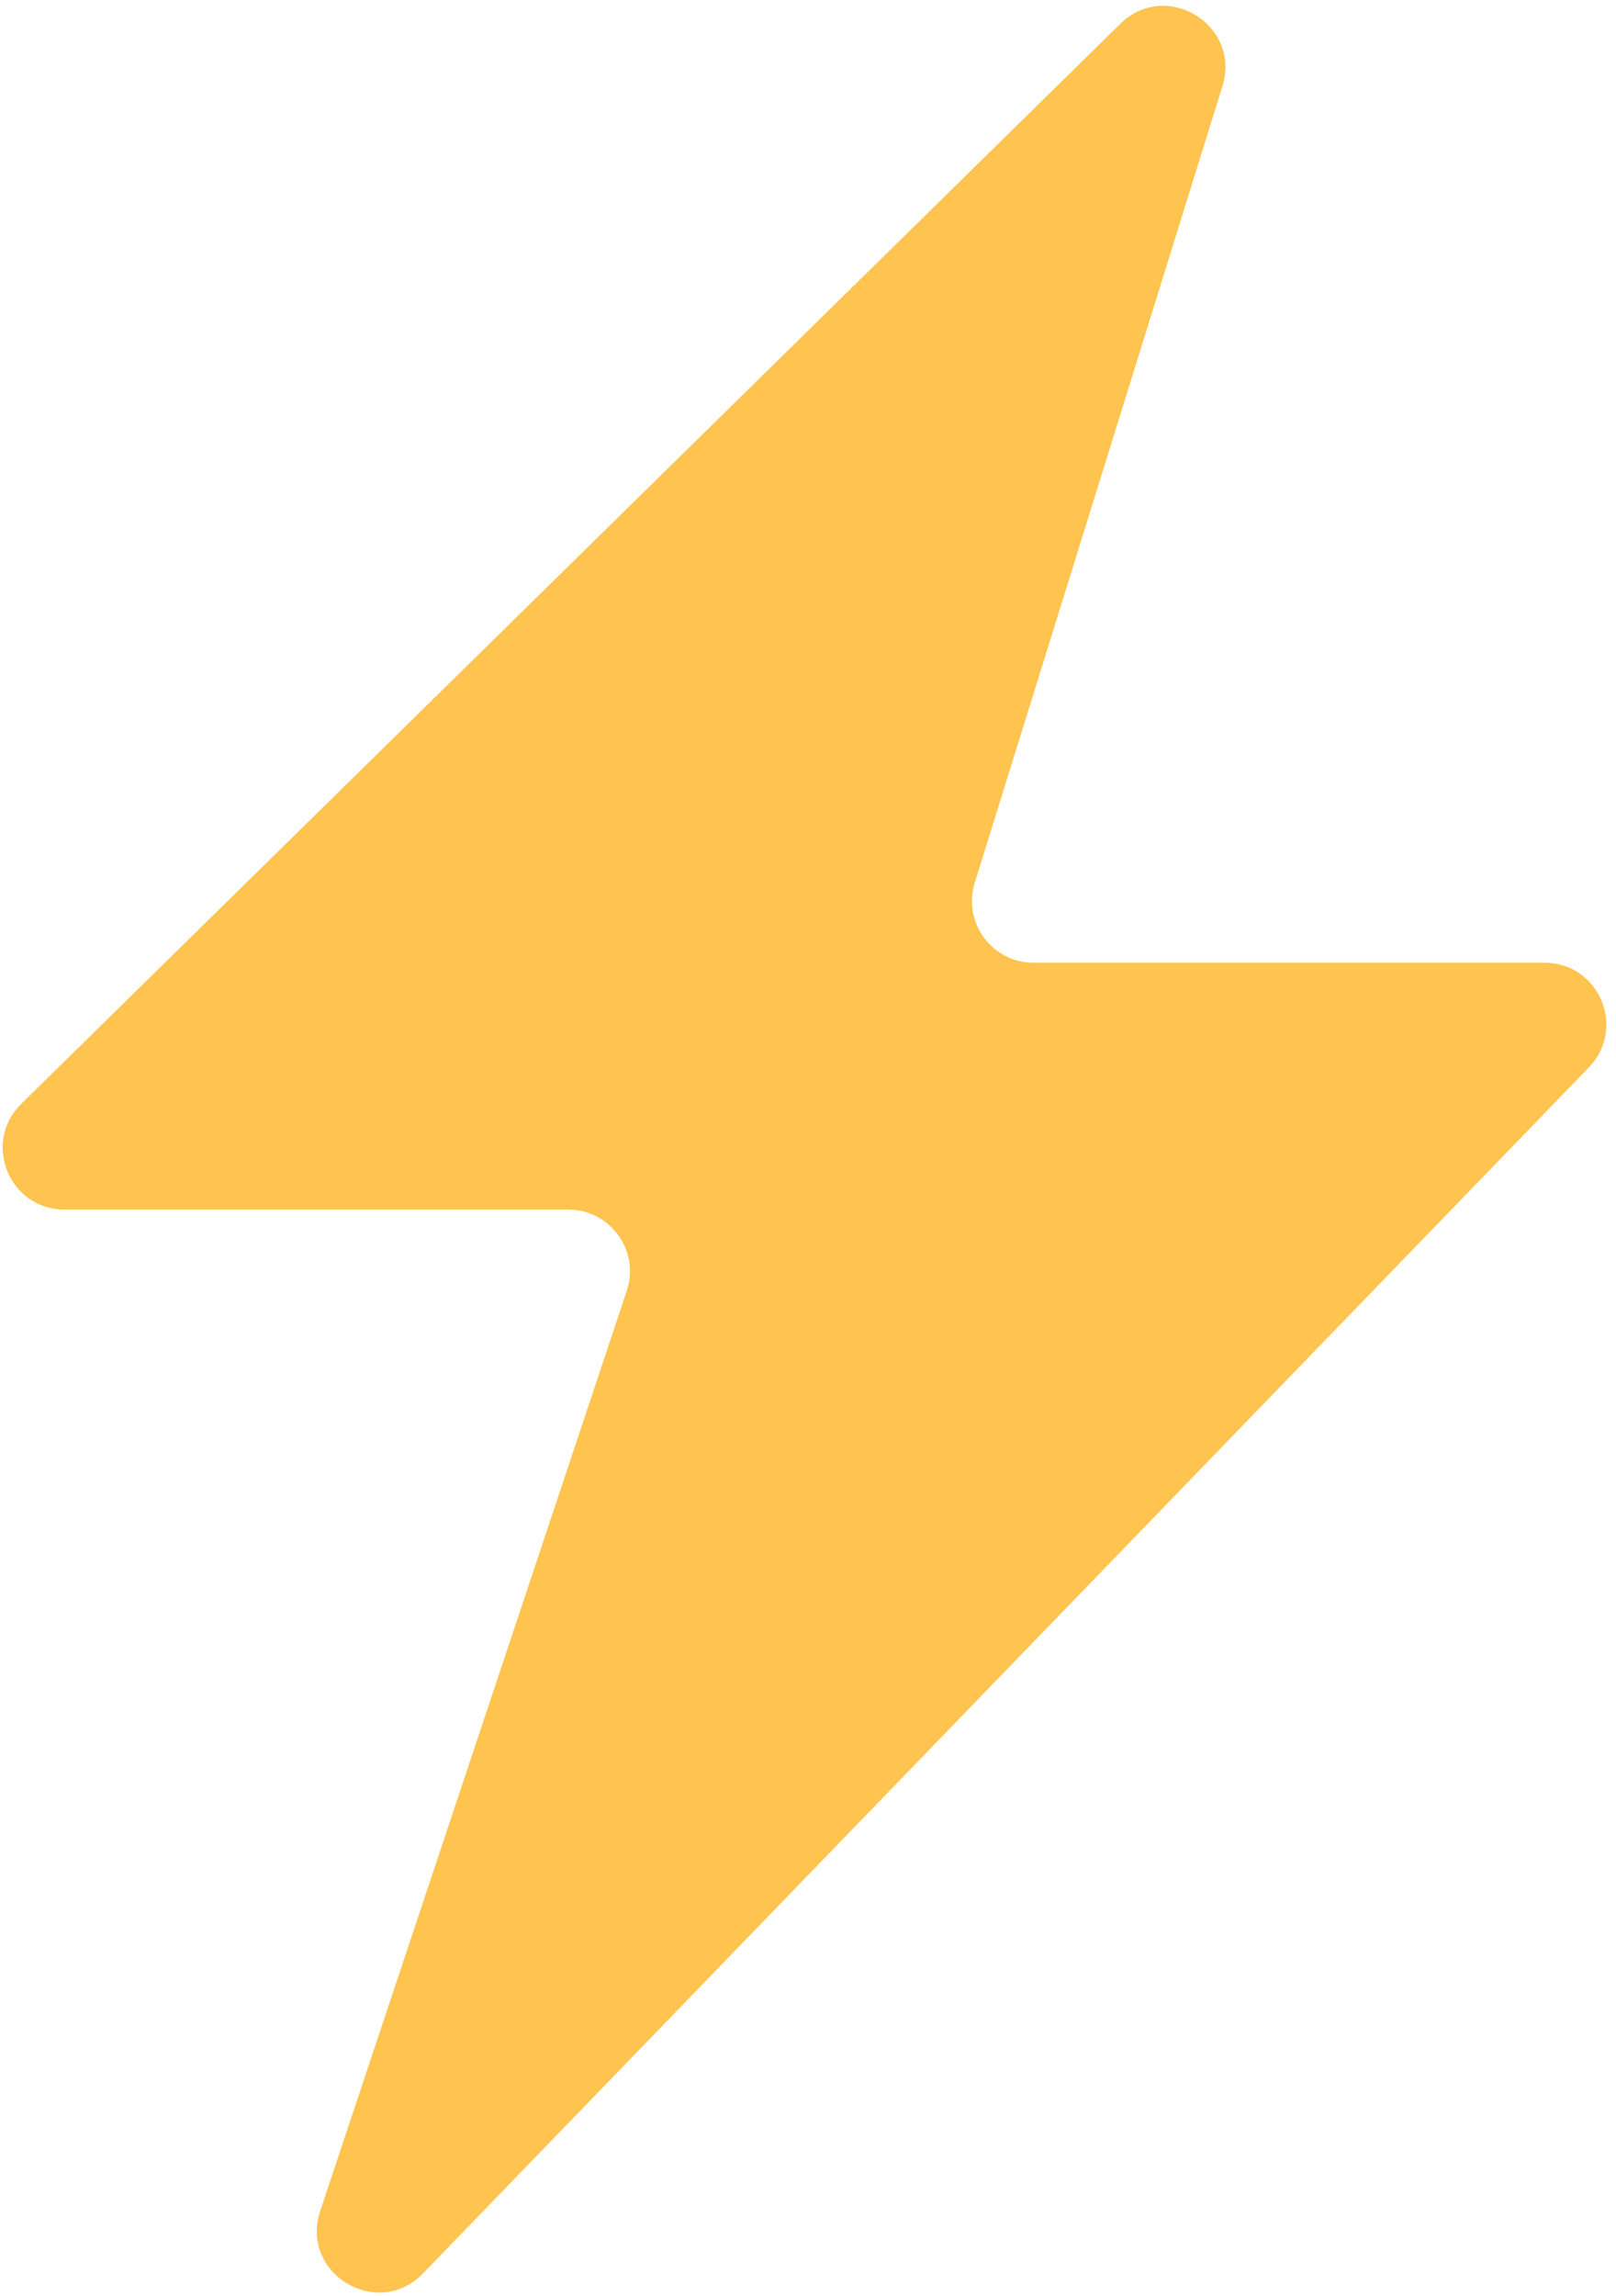 <svg xmlns="http://www.w3.org/2000/svg" width="131" height="186" fill="none" viewBox="0 0 131 186"><path fill="#FFC34F" d="M1.723 89.433L90.816 1.93C94.525 -1.712 100.638 2.02 99.094 6.983L79.018 71.515C78.016 74.733 80.421 78 83.792 78H125.208C129.622 78 131.871 83.303 128.802 86.476L34.294 184.188C30.594 188.013 24.274 184.179 25.956 179.13L50.806 104.581C51.886 101.343 49.476 98 46.063 98H5.227C0.75 98 -1.471 92.569 1.723 89.433Z"/></svg>